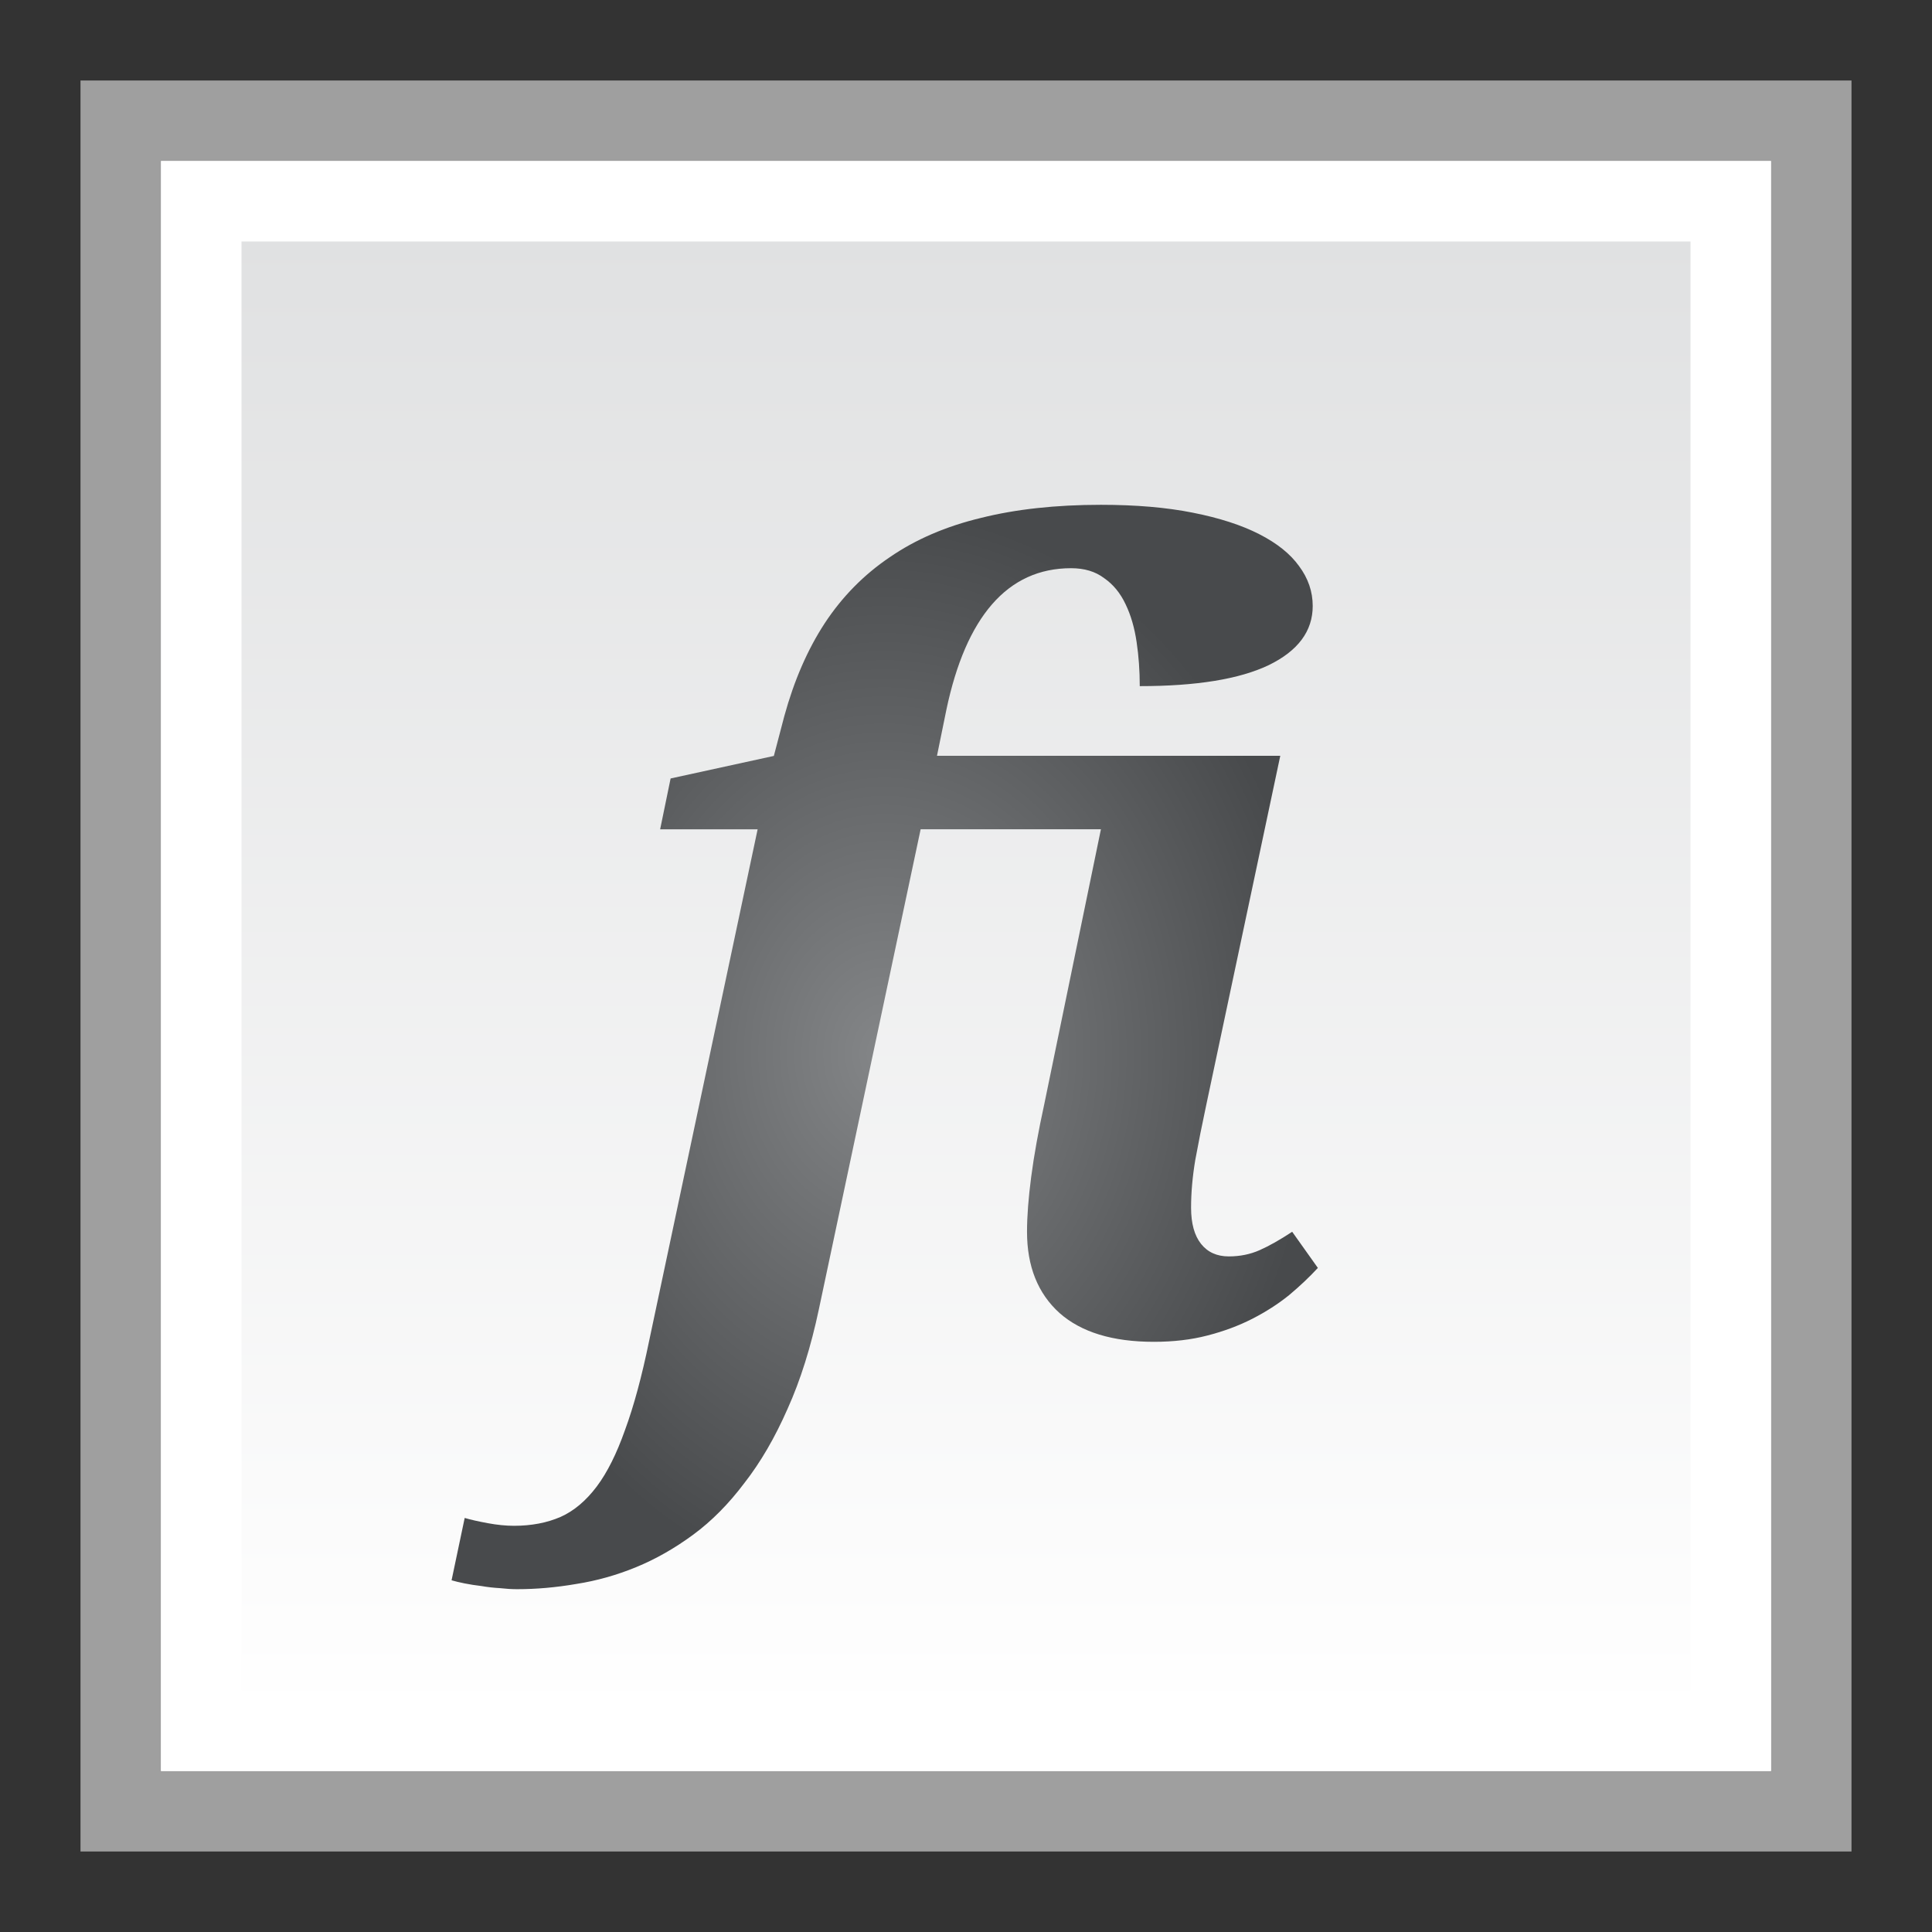 <?xml version="1.0" encoding="UTF-8" standalone="no"?>
<!-- Created with Inkscape (http://www.inkscape.org/) -->

<svg
   xmlns:osb="http://www.openswatchbook.org/uri/2009/osb"
   xmlns:dc="http://purl.org/dc/elements/1.1/"
   xmlns:cc="http://creativecommons.org/ns#"
   xmlns:rdf="http://www.w3.org/1999/02/22-rdf-syntax-ns#"
   xmlns:svg="http://www.w3.org/2000/svg"
   xmlns="http://www.w3.org/2000/svg"
   xmlns:xlink="http://www.w3.org/1999/xlink"
   xmlns:sodipodi="http://sodipodi.sourceforge.net/DTD/sodipodi-0.dtd"
   xmlns:inkscape="http://www.inkscape.org/namespaces/inkscape"
   width="48"
   height="48"
   viewBox="0 0 48 48"
   version="1.1"
   id="svg8"
   inkscape:version="0.92.2 5c3e80d, 2017-08-06"
   sodipodi:docname="cr3_option_text_ligatures-48x48-src.svg">
  <rect x="0" y="0" width="48" height="48" fill="#333333" stroke="none"/>
  <defs
     id="defs2">
    <linearGradient
       inkscape:collect="always"
       id="linearGradient2430">
      <stop
         style="stop-color:#848688;stop-opacity:1"
         offset="0"
         id="stop2426" />
      <stop
         style="stop-color:#484a4c;stop-opacity:1"
         offset="1"
         id="stop2428" />
    </linearGradient>
    <linearGradient
       id="linearGradient2414"
       osb:paint="solid">
      <stop
         style="stop-color:#484a4c;stop-opacity:1;"
         offset="0"
         id="stop2412" />
    </linearGradient>
    <linearGradient
       inkscape:collect="always"
       id="linearGradient922">
      <stop
         style="stop-color:#dfe0e1;stop-opacity:1"
         offset="0"
         id="stop918" />
      <stop
         style="stop-color:#ffffff;stop-opacity:0.996"
         offset="1"
         id="stop920" />
    </linearGradient>
    <linearGradient
       inkscape:collect="always"
       xlink:href="#linearGradient922"
       id="linearGradient924"
       x1="81.176"
       y1="496.927"
       x2="81.176"
       y2="533.914"
       gradientUnits="userSpaceOnUse"
       gradientTransform="translate(-57.099,-54.978)" />
    <radialGradient
       inkscape:collect="always"
       xlink:href="#linearGradient2430"
       id="radialGradient2434"
       cx="22.122"
       cy="462.167"
       fx="22.122"
       fy="462.167"
       r="10.762"
       gradientTransform="matrix(1,0,0,1.252,0,-116.309)"
       gradientUnits="userSpaceOnUse" />
    <radialGradient
       inkscape:collect="always"
       xlink:href="#linearGradient2430"
       id="radialGradient2436"
       gradientUnits="userSpaceOnUse"
       gradientTransform="matrix(1,0,0,1.252,-45.25,-160.059)"
       cx="22.122"
       cy="462.167"
       fx="22.122"
       fy="462.167"
       r="10.762" />
  </defs>
  <sodipodi:namedview
     id="base"
     pagecolor="#ffffff"
     bordercolor="#666666"
     borderopacity="1.0"
     inkscape:pageopacity="0.0"
     inkscape:pageshadow="2"
     inkscape:zoom="4"
     inkscape:cx="56.183508"
     inkscape:cy="19.908771"
     inkscape:document-units="px"
     inkscape:current-layer="layer1"
     showgrid="false"
     units="px"
     inkscape:window-width="1563"
     inkscape:window-height="996"
     inkscape:window-x="1629"
     inkscape:window-y="132"
     inkscape:window-maximized="0"
     inkscape:pagecheckerboard="true"
     objecttolerance="2"
     guidetolerance="2" />
  <g
     inkscape:label="Layer 1"
     inkscape:groupmode="layer"
     id="layer1"
     transform="translate(0,-437.267)">
    <path
       style="fill:url(#linearGradient924);fill-opacity:1;fill-rule:evenodd;stroke:#9f9f9f;stroke-width:2;stroke-linecap:butt;stroke-linejoin:miter;stroke-miterlimit:4;stroke-dasharray:none;stroke-opacity:1"
       d="m 3,440.267 h 42 v 42 H 3 Z"
       id="path984-9"
       inkscape:connector-curvature="0"
       sodipodi:nodetypes="ccccc" />
    <g
       aria-label="fi"
       style="font-style:normal;font-variant:normal;font-weight:normal;font-stretch:normal;font-size:15px;line-height:125%;font-family:Serif;-inkscape-font-specification:Serif;letter-spacing:0px;word-spacing:0px;fill:url(#radialGradient2434);fill-opacity:1;stroke:none;stroke-width:1px;stroke-linecap:butt;stroke-linejoin:miter;stroke-opacity:1"
       id="text845"
       transform="translate(45.108,44.864)">
      <path
         d="m -15.139,419.856 q -0.156,0.729 -0.273,1.367 -0.104,0.625 -0.104,1.185 0,0.586 0.247,0.898 0.247,0.312 0.69,0.312 0.417,0 0.768,-0.156 0.352,-0.156 0.807,-0.456 l 0.638,0.898 q -0.312,0.339 -0.716,0.677 -0.404,0.326 -0.911,0.586 -0.508,0.26 -1.12,0.417 -0.599,0.156 -1.328,0.156 -1.536,0 -2.344,-0.716 -0.807,-0.729 -0.807,-2.018 0,-0.573 0.104,-1.367 0.104,-0.794 0.326,-1.81 l 1.406,-6.823 h -4.479 l -2.526,11.914 q -0.299,1.419 -0.781,2.487 -0.469,1.068 -1.068,1.836 -0.586,0.781 -1.276,1.289 -0.69,0.508 -1.419,0.807 -0.729,0.299 -1.484,0.417 -0.755,0.13 -1.471,0.13 -0.195,0 -0.43,-0.026 -0.234,-0.013 -0.456,-0.052 -0.221,-0.026 -0.417,-0.065 -0.195,-0.039 -0.326,-0.078 l 0.326,-1.549 q 0.221,0.065 0.573,0.13 0.352,0.065 0.651,0.065 0.651,0 1.159,-0.221 0.495,-0.221 0.898,-0.755 0.391,-0.521 0.703,-1.406 0.326,-0.885 0.599,-2.214 l 2.695,-12.708 h -2.422 l 0.26,-1.263 2.565,-0.56 0.26,-0.99 q 0.365,-1.328 1.003,-2.305 0.651,-0.99 1.615,-1.641 0.964,-0.664 2.266,-0.977 1.302,-0.326 2.982,-0.326 1.302,0 2.279,0.195 0.99,0.195 1.654,0.534 0.664,0.339 0.99,0.794 0.339,0.456 0.339,0.99 0,0.938 -1.094,1.471 -1.094,0.521 -3.203,0.521 0,-0.573 -0.078,-1.094 -0.078,-0.534 -0.273,-0.938 -0.195,-0.417 -0.534,-0.651 -0.326,-0.247 -0.82,-0.247 -1.185,0 -1.966,0.898 -0.768,0.885 -1.133,2.617 l -0.234,1.146 h 8.529 z"
         style="font-style:italic;font-variant:normal;font-weight:bold;font-stretch:normal;font-size:26.667px;font-family:'Noto Serif';-inkscape-font-specification:'Noto Serif Bold Italic';fill:url(#radialGradient2436);fill-opacity:1"
         id="path885"
         inkscape:connector-curvature="0" />
    </g>
    <path
       style="fill:none;fill-opacity:1;fill-rule:evenodd;stroke:#ffffff;stroke-width:2;stroke-linecap:butt;stroke-linejoin:miter;stroke-miterlimit:4;stroke-dasharray:none;stroke-opacity:1"
       d="m 5,442.267 h 38 v 38 H 5 Z"
       id="path984-9-3"
       inkscape:connector-curvature="0"
       sodipodi:nodetypes="ccccc" />
  </g>
</svg>
